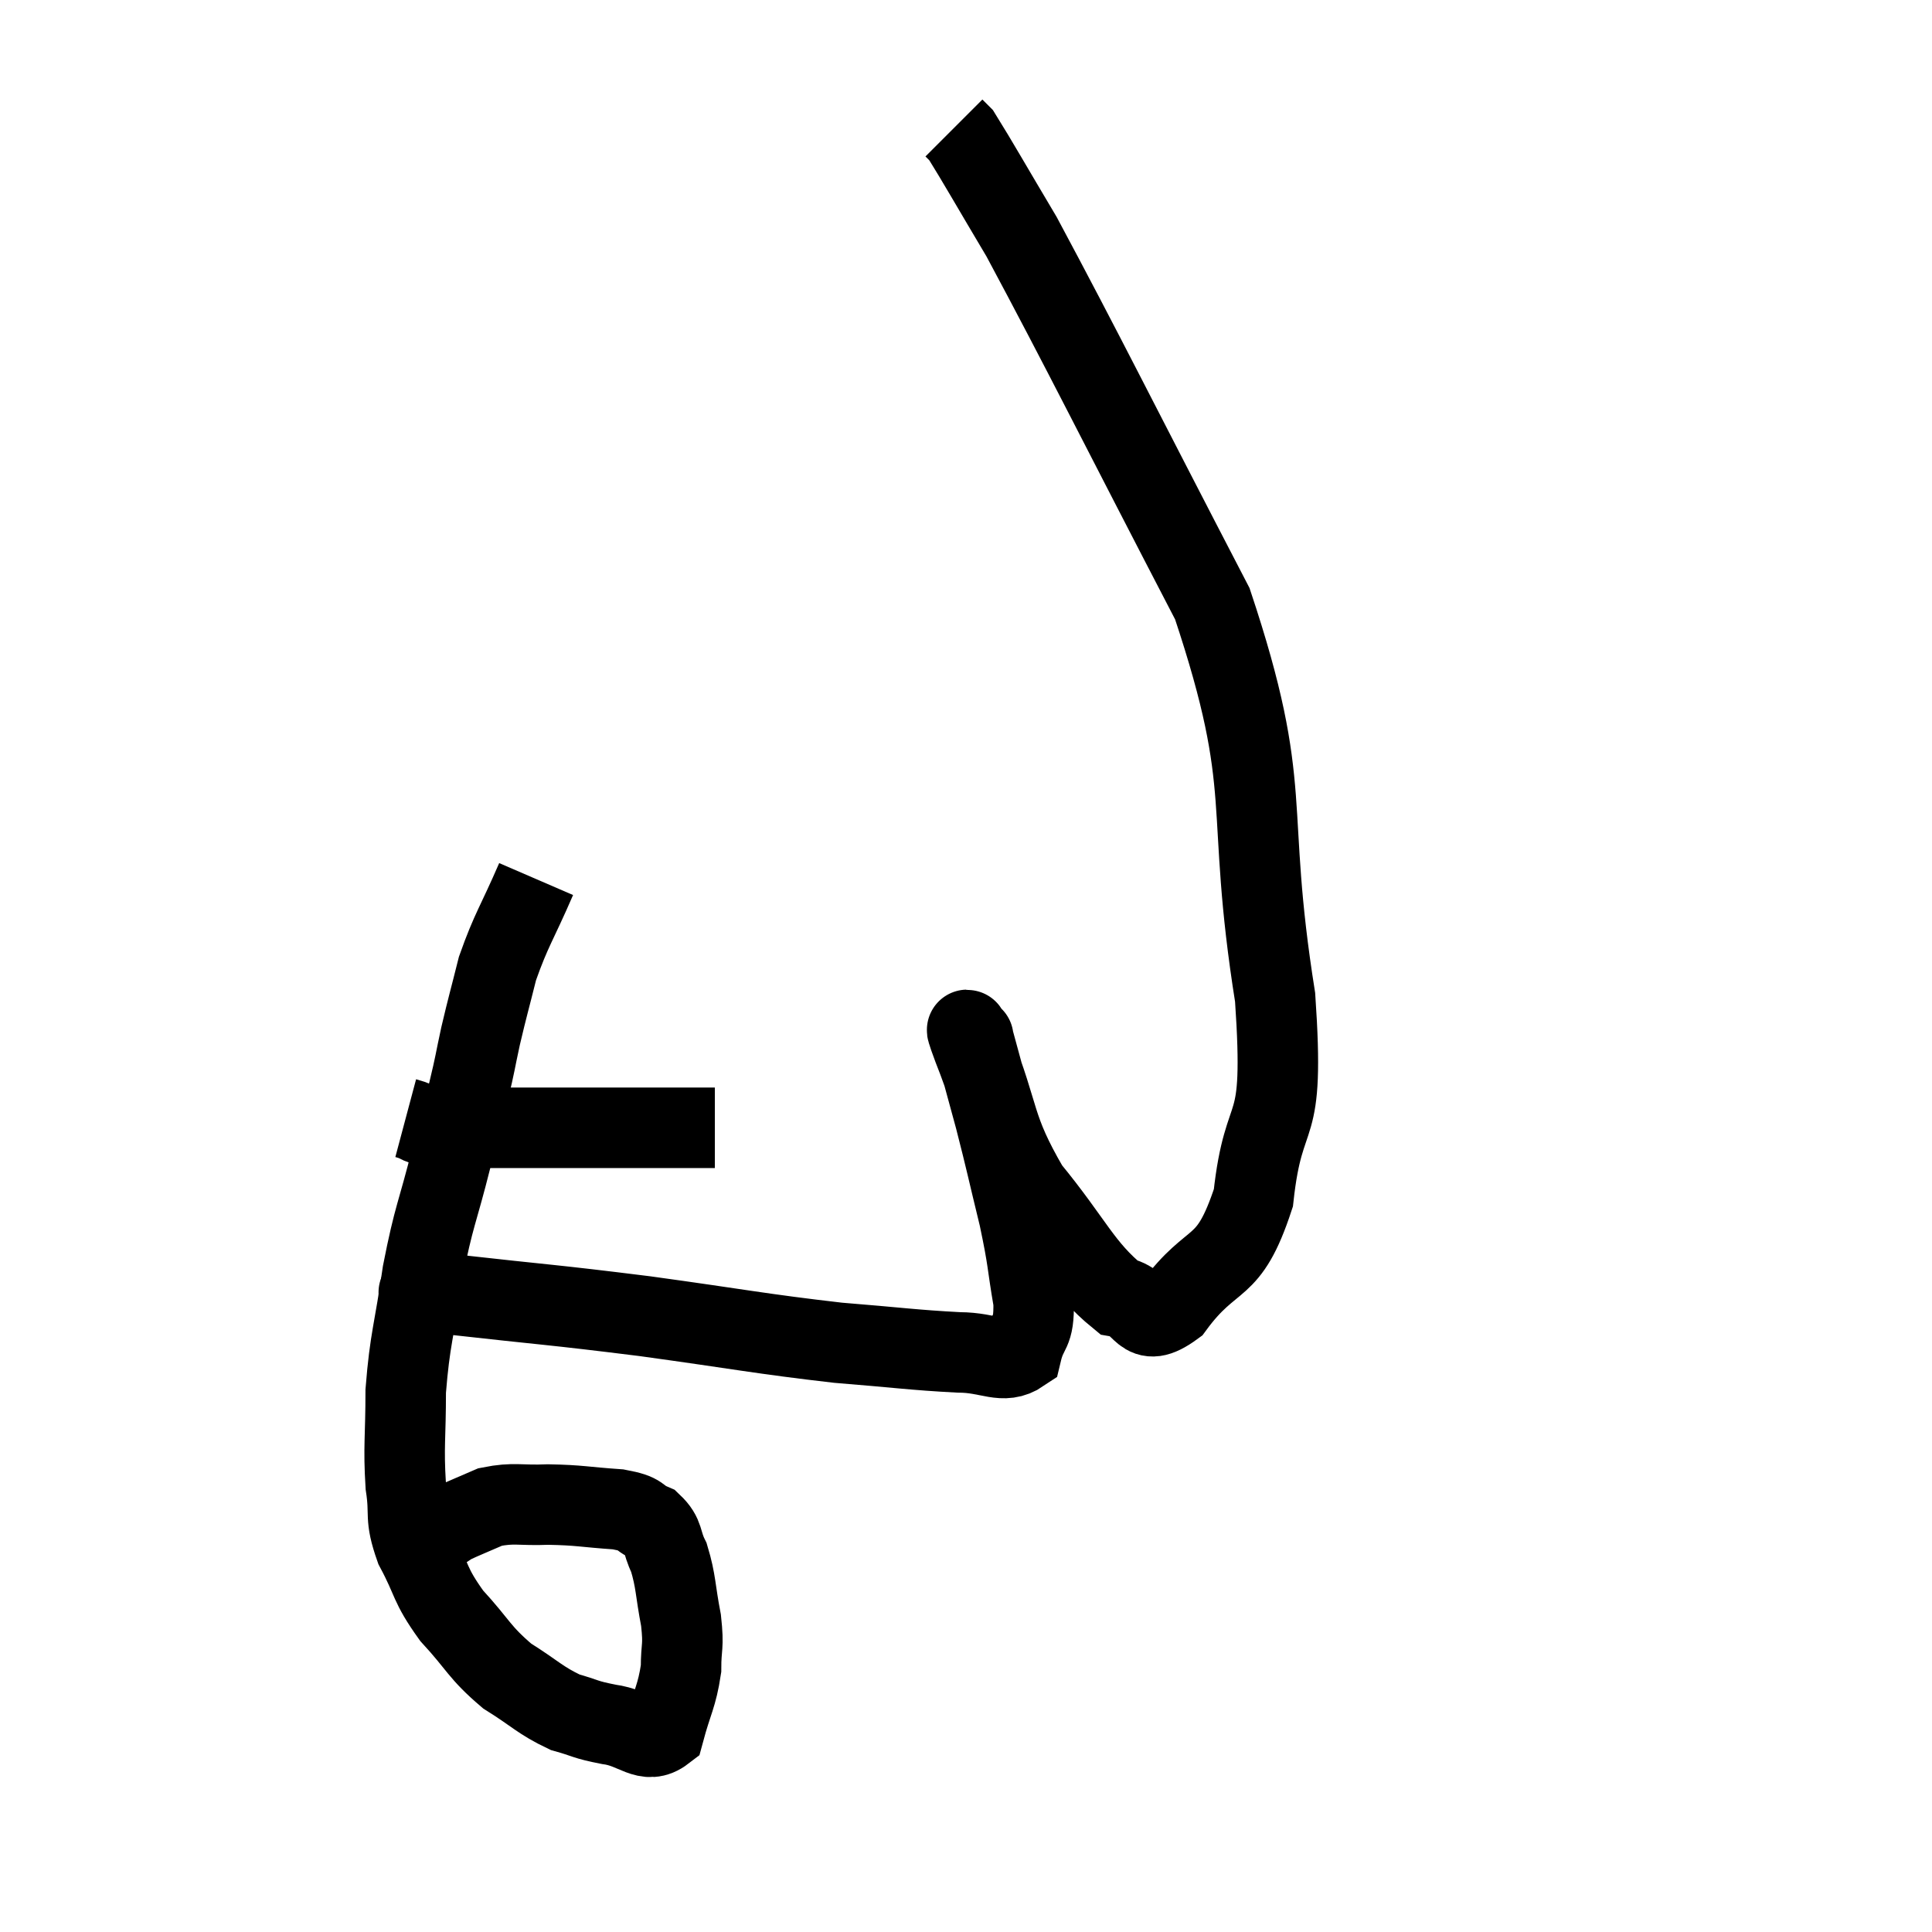 <svg width="48" height="48" viewBox="0 0 48 48" xmlns="http://www.w3.org/2000/svg"><path d="M 10.08 27.78 C 10.53 27.9, 10.305 27.96, 10.98 28.02 C 11.88 28.02, 11.745 28.02, 12.78 28.02 C 13.95 28.02, 14.31 28.02, 15.12 28.02 C 15.57 28.02, 15.585 28.02, 16.02 28.02 C 16.44 28.02, 16.485 28.02, 16.86 28.02 C 17.19 28.02, 17.295 28.02, 17.52 28.02 L 17.76 28.02" fill="none" stroke="black" stroke-width="2"></path><path d="M 13.32 21.84 C 12.84 22.95, 12.705 23.085, 12.36 24.06 C 12.15 24.9, 12.12 24.975, 11.94 25.74 C 11.79 26.43, 11.82 26.37, 11.64 27.12 C 11.43 27.93, 11.505 27.615, 11.22 28.74 C 10.86 30.18, 10.785 30.165, 10.5 31.62 C 10.29 33.09, 10.185 33.24, 10.08 34.56 C 10.08 35.73, 10.02 35.925, 10.08 36.9 C 10.2 37.68, 10.035 37.65, 10.32 38.46 C 10.77 39.3, 10.65 39.345, 11.22 40.14 C 11.91 40.89, 11.895 41.04, 12.6 41.64 C 13.32 42.09, 13.41 42.24, 14.04 42.54 C 14.58 42.69, 14.505 42.72, 15.12 42.84 C 15.81 42.93, 16.05 43.365, 16.5 43.02 C 16.71 42.24, 16.815 42.15, 16.92 41.46 C 16.92 40.86, 16.995 40.95, 16.92 40.26 C 16.77 39.48, 16.8 39.3, 16.62 38.7 C 16.41 38.28, 16.515 38.16, 16.2 37.86 C 15.78 37.68, 16.005 37.62, 15.36 37.5 C 14.49 37.44, 14.415 37.395, 13.62 37.38 C 12.9 37.41, 12.78 37.32, 12.18 37.44 C 11.7 37.65, 11.505 37.725, 11.22 37.86 L 11.04 37.98" fill="none" stroke="black" stroke-width="2"></path><path d="M 10.32 32.16 C 10.77 32.16, 9.795 32.025, 11.22 32.16 C 13.62 32.43, 13.62 32.4, 16.02 32.7 C 18.42 33.03, 18.87 33.135, 20.82 33.36 C 22.32 33.48, 22.68 33.54, 23.82 33.6 C 24.6 33.6, 24.915 33.915, 25.38 33.6 C 25.53 32.97, 25.695 33.18, 25.68 32.34 C 25.5 31.29, 25.56 31.38, 25.32 30.24 C 25.02 29.01, 25.005 28.89, 24.72 27.78 C 24.45 26.79, 24.315 26.295, 24.18 25.8 C 24.18 25.8, 24.18 25.74, 24.18 25.8 C 24.18 25.92, 23.835 25.11, 24.18 26.04 C 24.87 27.78, 24.66 27.975, 25.56 29.52 C 26.67 30.87, 26.88 31.485, 27.78 32.22 C 28.47 32.34, 28.32 33.075, 29.16 32.46 C 30.15 31.11, 30.51 31.68, 31.14 29.76 C 31.41 27.27, 31.935 28.47, 31.68 24.78 C 30.9 19.89, 31.695 19.725, 30.12 15 C 27.75 10.44, 26.94 8.79, 25.38 5.88 C 24.63 4.62, 24.3 4.035, 23.88 3.36 L 23.7 3.18" fill="none" stroke="black" stroke-width="2"></path></svg>